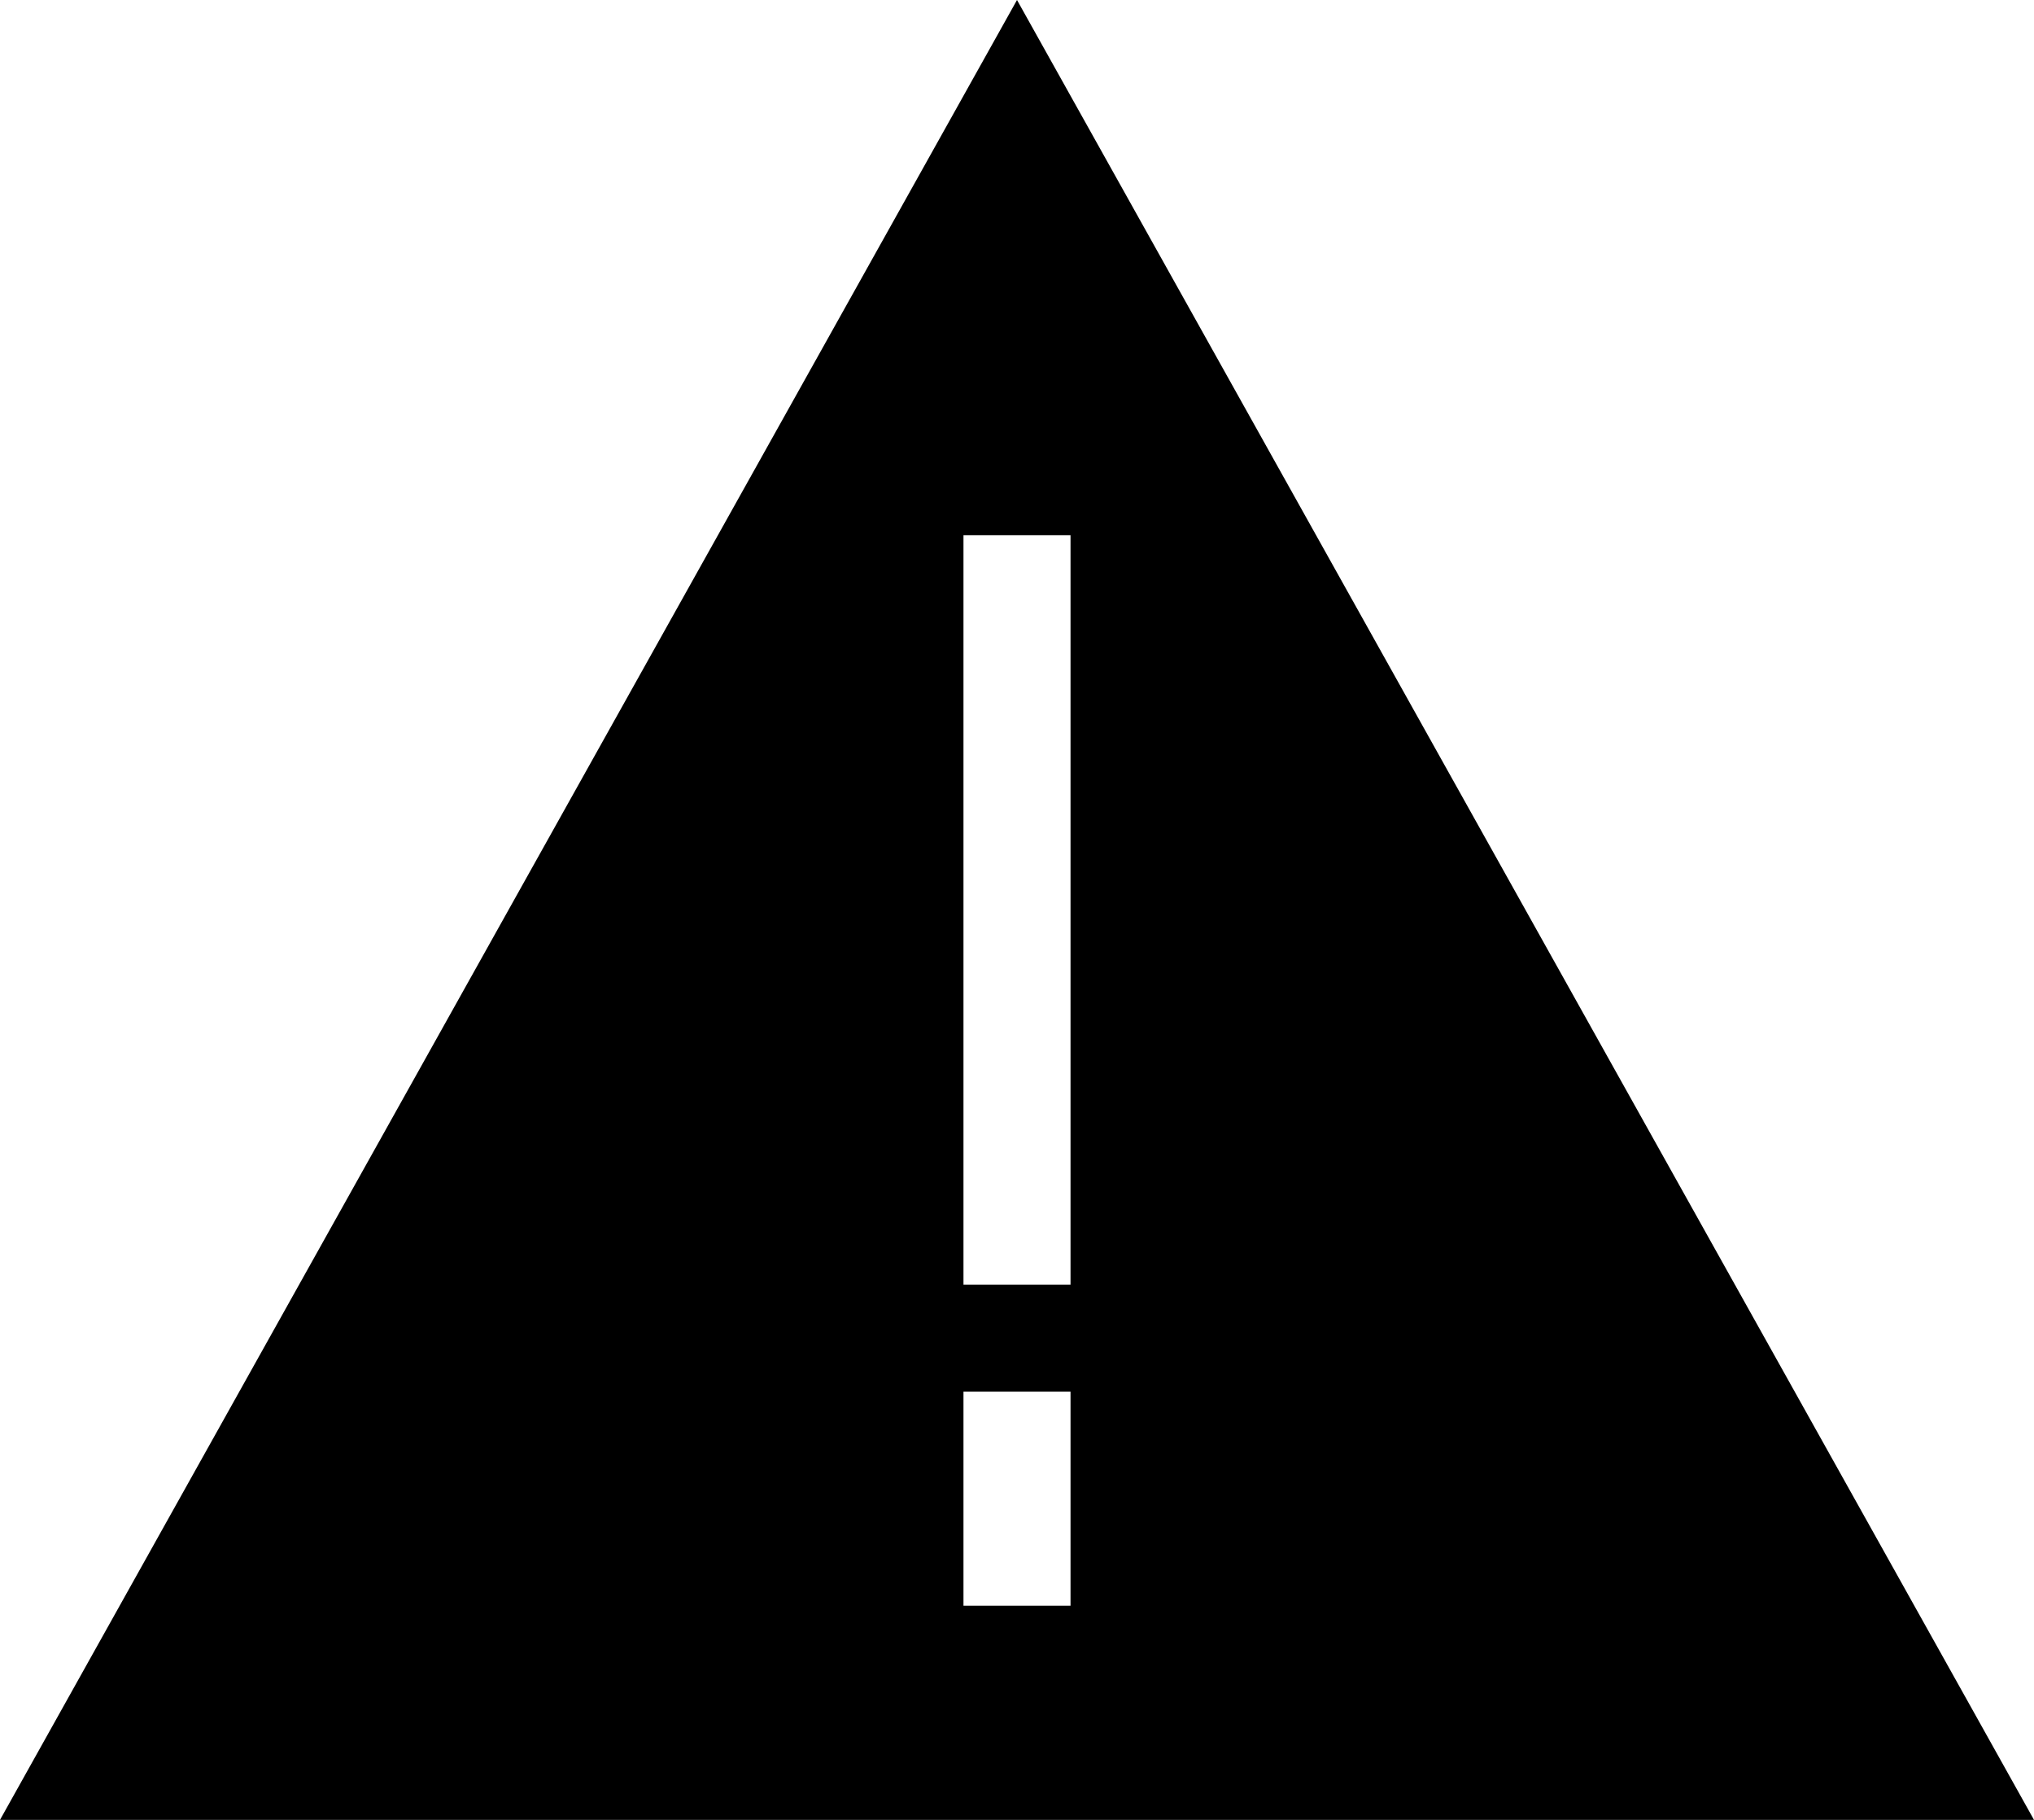 <svg xmlns="http://www.w3.org/2000/svg" viewBox="0 0 19 17"><g id="Layer_2" data-name="Layer 2"><g id="Layer_1-2" data-name="Layer 1"><path d="M9.5,0,0,17H19ZM10,15H9V13h1ZM9,12V5h1v7Z"/></g></g></svg>